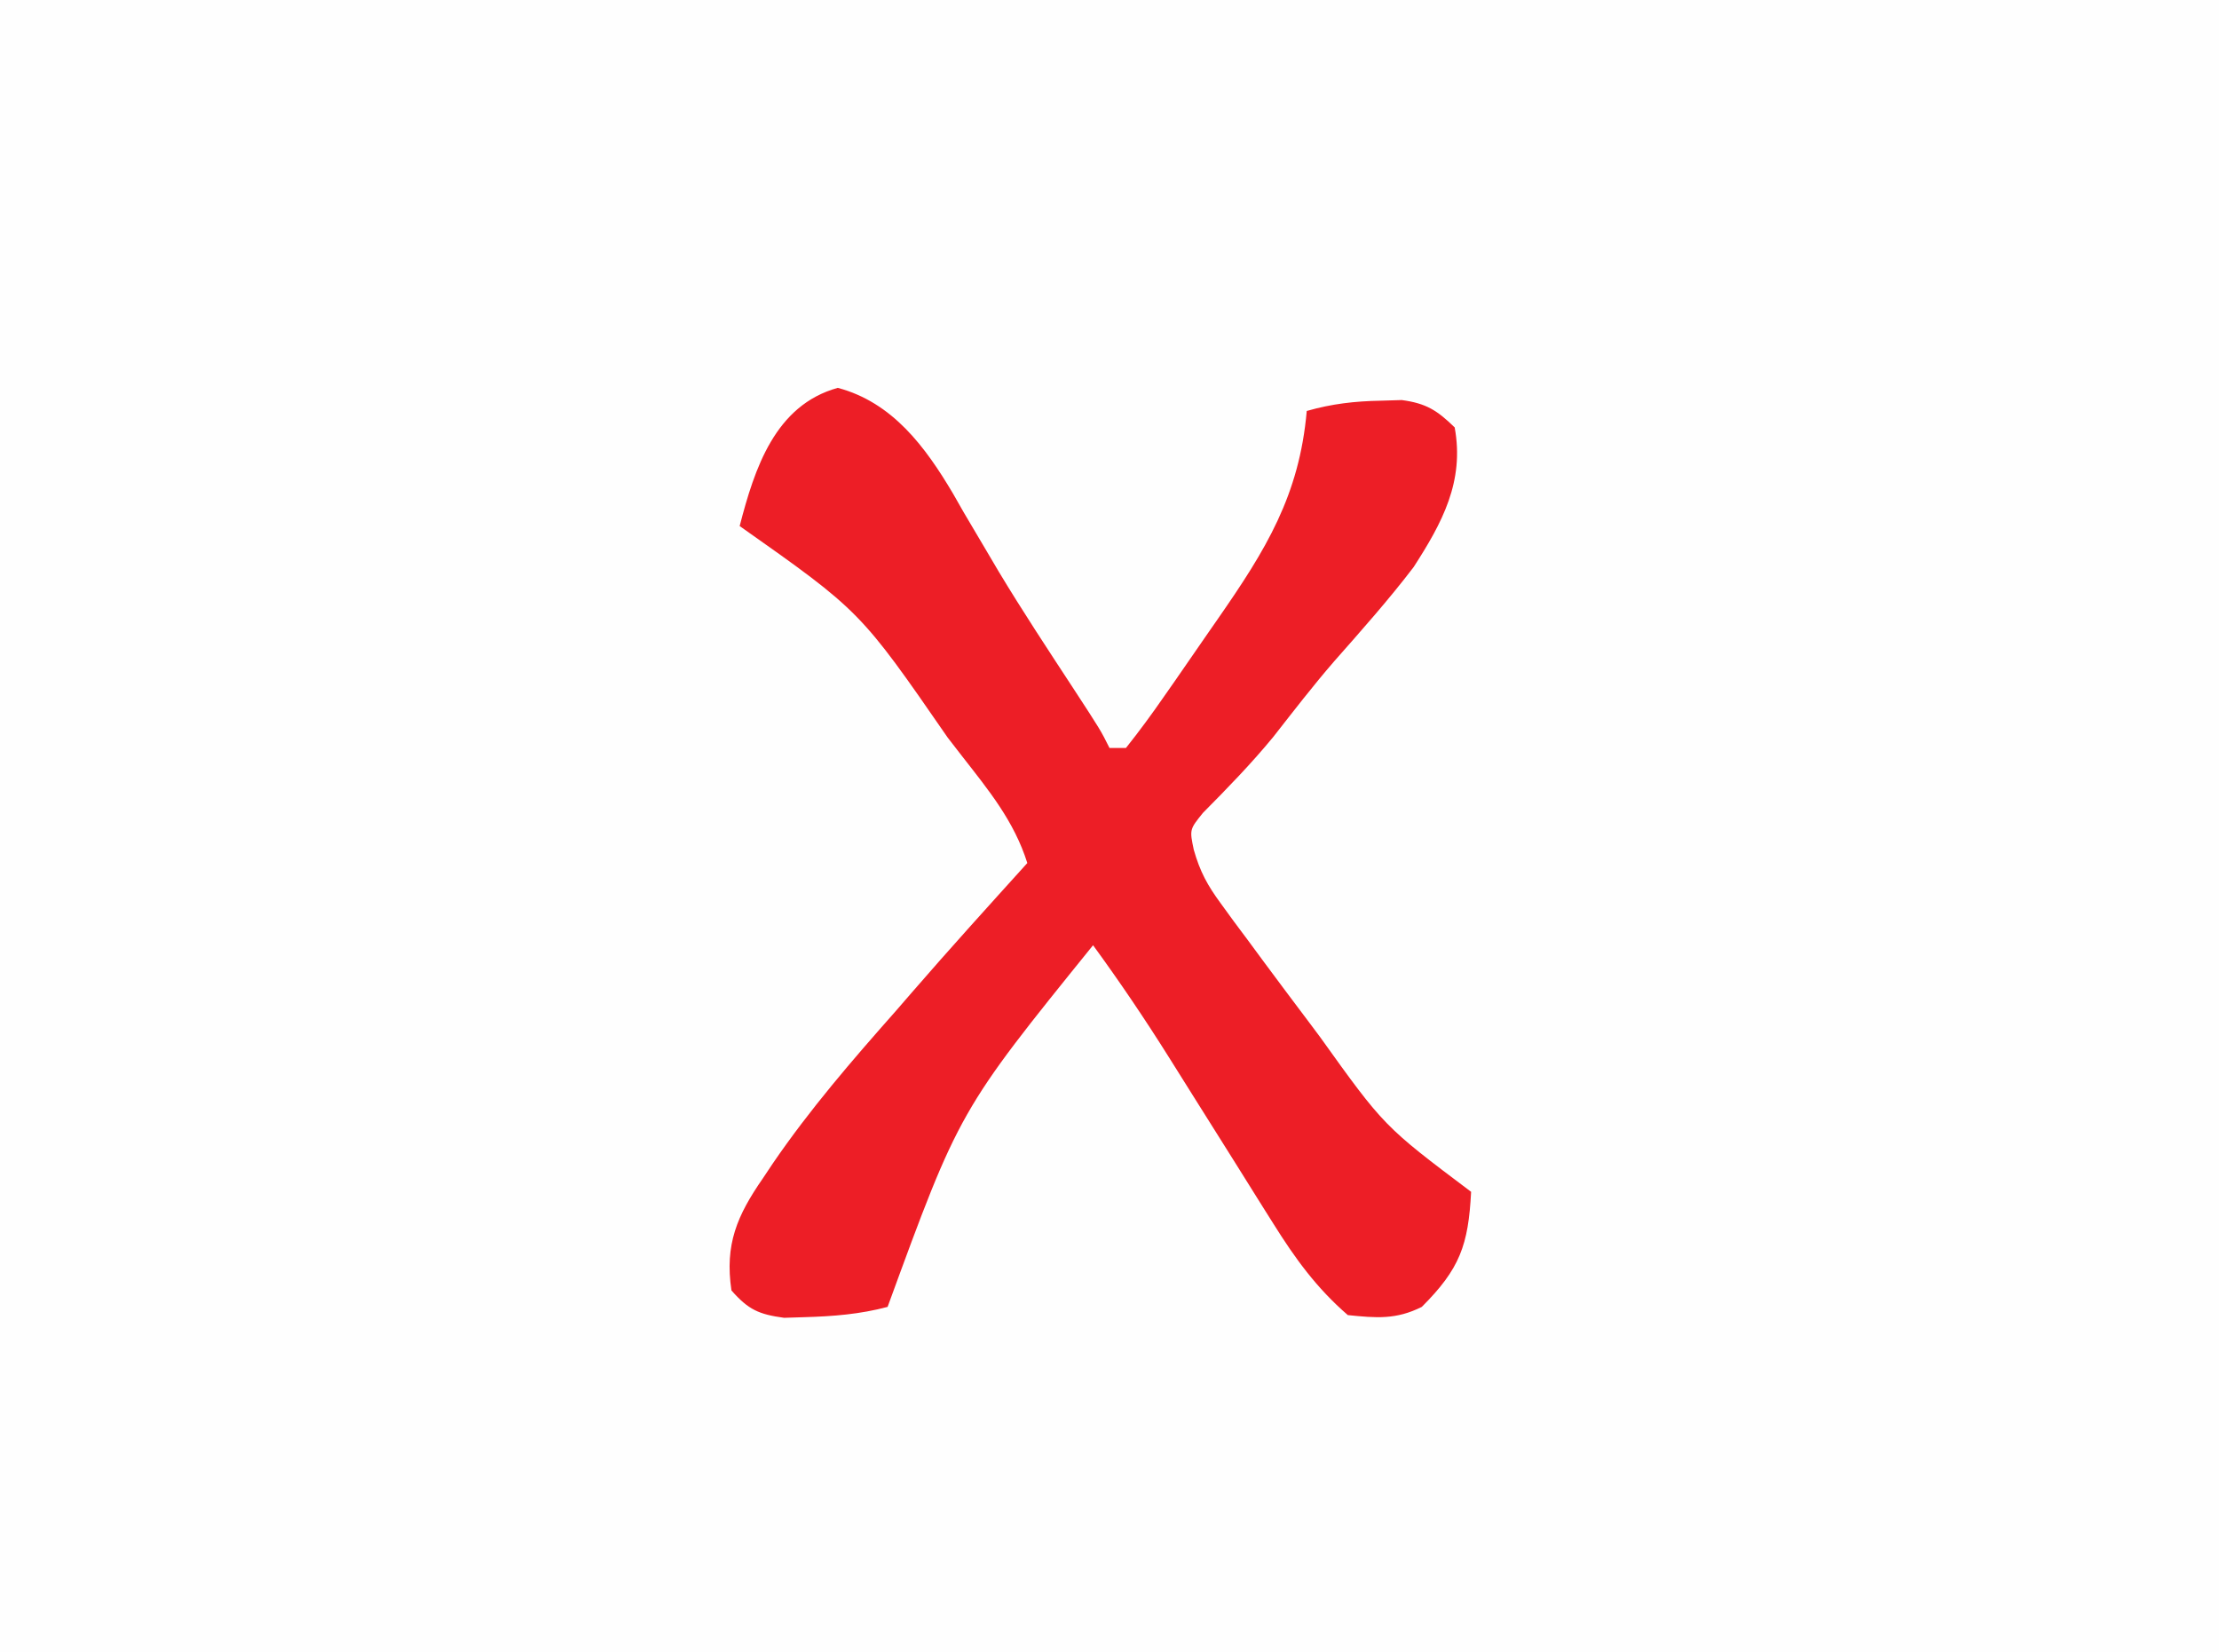 <?xml version="1.0" encoding="UTF-8"?>
<svg version="1.1" xmlns="http://www.w3.org/2000/svg" width="270" height="201">
<rect width="100%" height="100%" fill="#333333" stroke="none"/>
<path d="M0 0 C89.1 0 178.2 0 270 0 C270 66.33 270 132.66 270 201 C180.9 201 91.8 201 0 201 C0 134.67 0 68.34 0 0 Z " fill="#FEFEFE" transform="translate(0,0)"/>
<path d="M0 0 C6.648 1.764 10.655 7.17 14.032 12.879 C14.454 13.62 14.877 14.361 15.312 15.125 C16.25 16.716 17.191 18.306 18.133 19.895 C18.849 21.108 18.849 21.108 19.579 22.346 C22.467 27.147 25.555 31.818 28.622 36.505 C31.978 41.644 31.978 41.644 33.062 43.812 C33.722 43.812 34.383 43.812 35.062 43.812 C36.694 41.762 38.201 39.715 39.688 37.562 C40.13 36.931 40.572 36.299 41.028 35.648 C42.38 33.708 43.722 31.761 45.062 29.812 C45.459 29.242 45.856 28.672 46.264 28.084 C52.094 19.691 56.16 13.096 57.062 2.812 C60.104 1.939 62.9 1.62 66.062 1.562 C66.908 1.537 67.754 1.511 68.625 1.484 C71.596 1.884 72.926 2.734 75.062 4.812 C76.27 11.386 73.544 16.425 70.062 21.812 C67.032 25.788 63.709 29.516 60.405 33.264 C57.824 36.242 55.423 39.364 52.992 42.465 C50.319 45.717 47.398 48.72 44.434 51.707 C42.8 53.731 42.8 53.731 43.317 56.198 C44.081 58.879 44.976 60.513 46.617 62.746 C47.144 63.471 47.671 64.196 48.214 64.942 C48.783 65.704 49.352 66.465 49.938 67.25 C50.52 68.041 51.103 68.832 51.704 69.647 C53.478 72.045 55.268 74.43 57.062 76.812 C57.583 77.508 58.104 78.204 58.641 78.92 C66.474 89.849 66.474 89.849 77.062 97.812 C76.726 104.319 75.684 107.191 71.062 111.812 C67.924 113.382 65.524 113.165 62.062 112.812 C58.268 109.532 55.648 105.922 53 101.688 C52.627 101.096 52.254 100.505 51.87 99.896 C50.595 97.872 49.329 95.842 48.062 93.812 C46.508 91.335 44.952 88.86 43.393 86.385 C42.363 84.75 41.336 83.113 40.312 81.474 C37.377 76.799 34.316 72.272 31.062 67.812 C14.796 87.93 14.796 87.93 6.062 111.812 C2.714 112.705 -0.551 112.961 -4 113.062 C-4.837 113.088 -5.673 113.114 -6.535 113.141 C-9.61 112.721 -10.877 112.153 -12.938 109.812 C-13.773 104.21 -12.245 100.693 -9.125 96.188 C-8.726 95.589 -8.326 94.991 -7.915 94.375 C-3.408 87.779 1.775 81.785 7.062 75.812 C7.702 75.074 8.341 74.335 9 73.574 C13.609 68.251 18.342 63.036 23.062 57.812 C21.46 52.717 18.364 48.962 15.125 44.812 C14.547 44.066 13.97 43.32 13.375 42.552 C2.733 27.157 2.733 27.157 -11.938 16.812 C-10.126 9.806 -7.629 2.11 0 0 Z " fill="#ED1E26" transform="translate(101.938,47.188)"/>
</svg>
